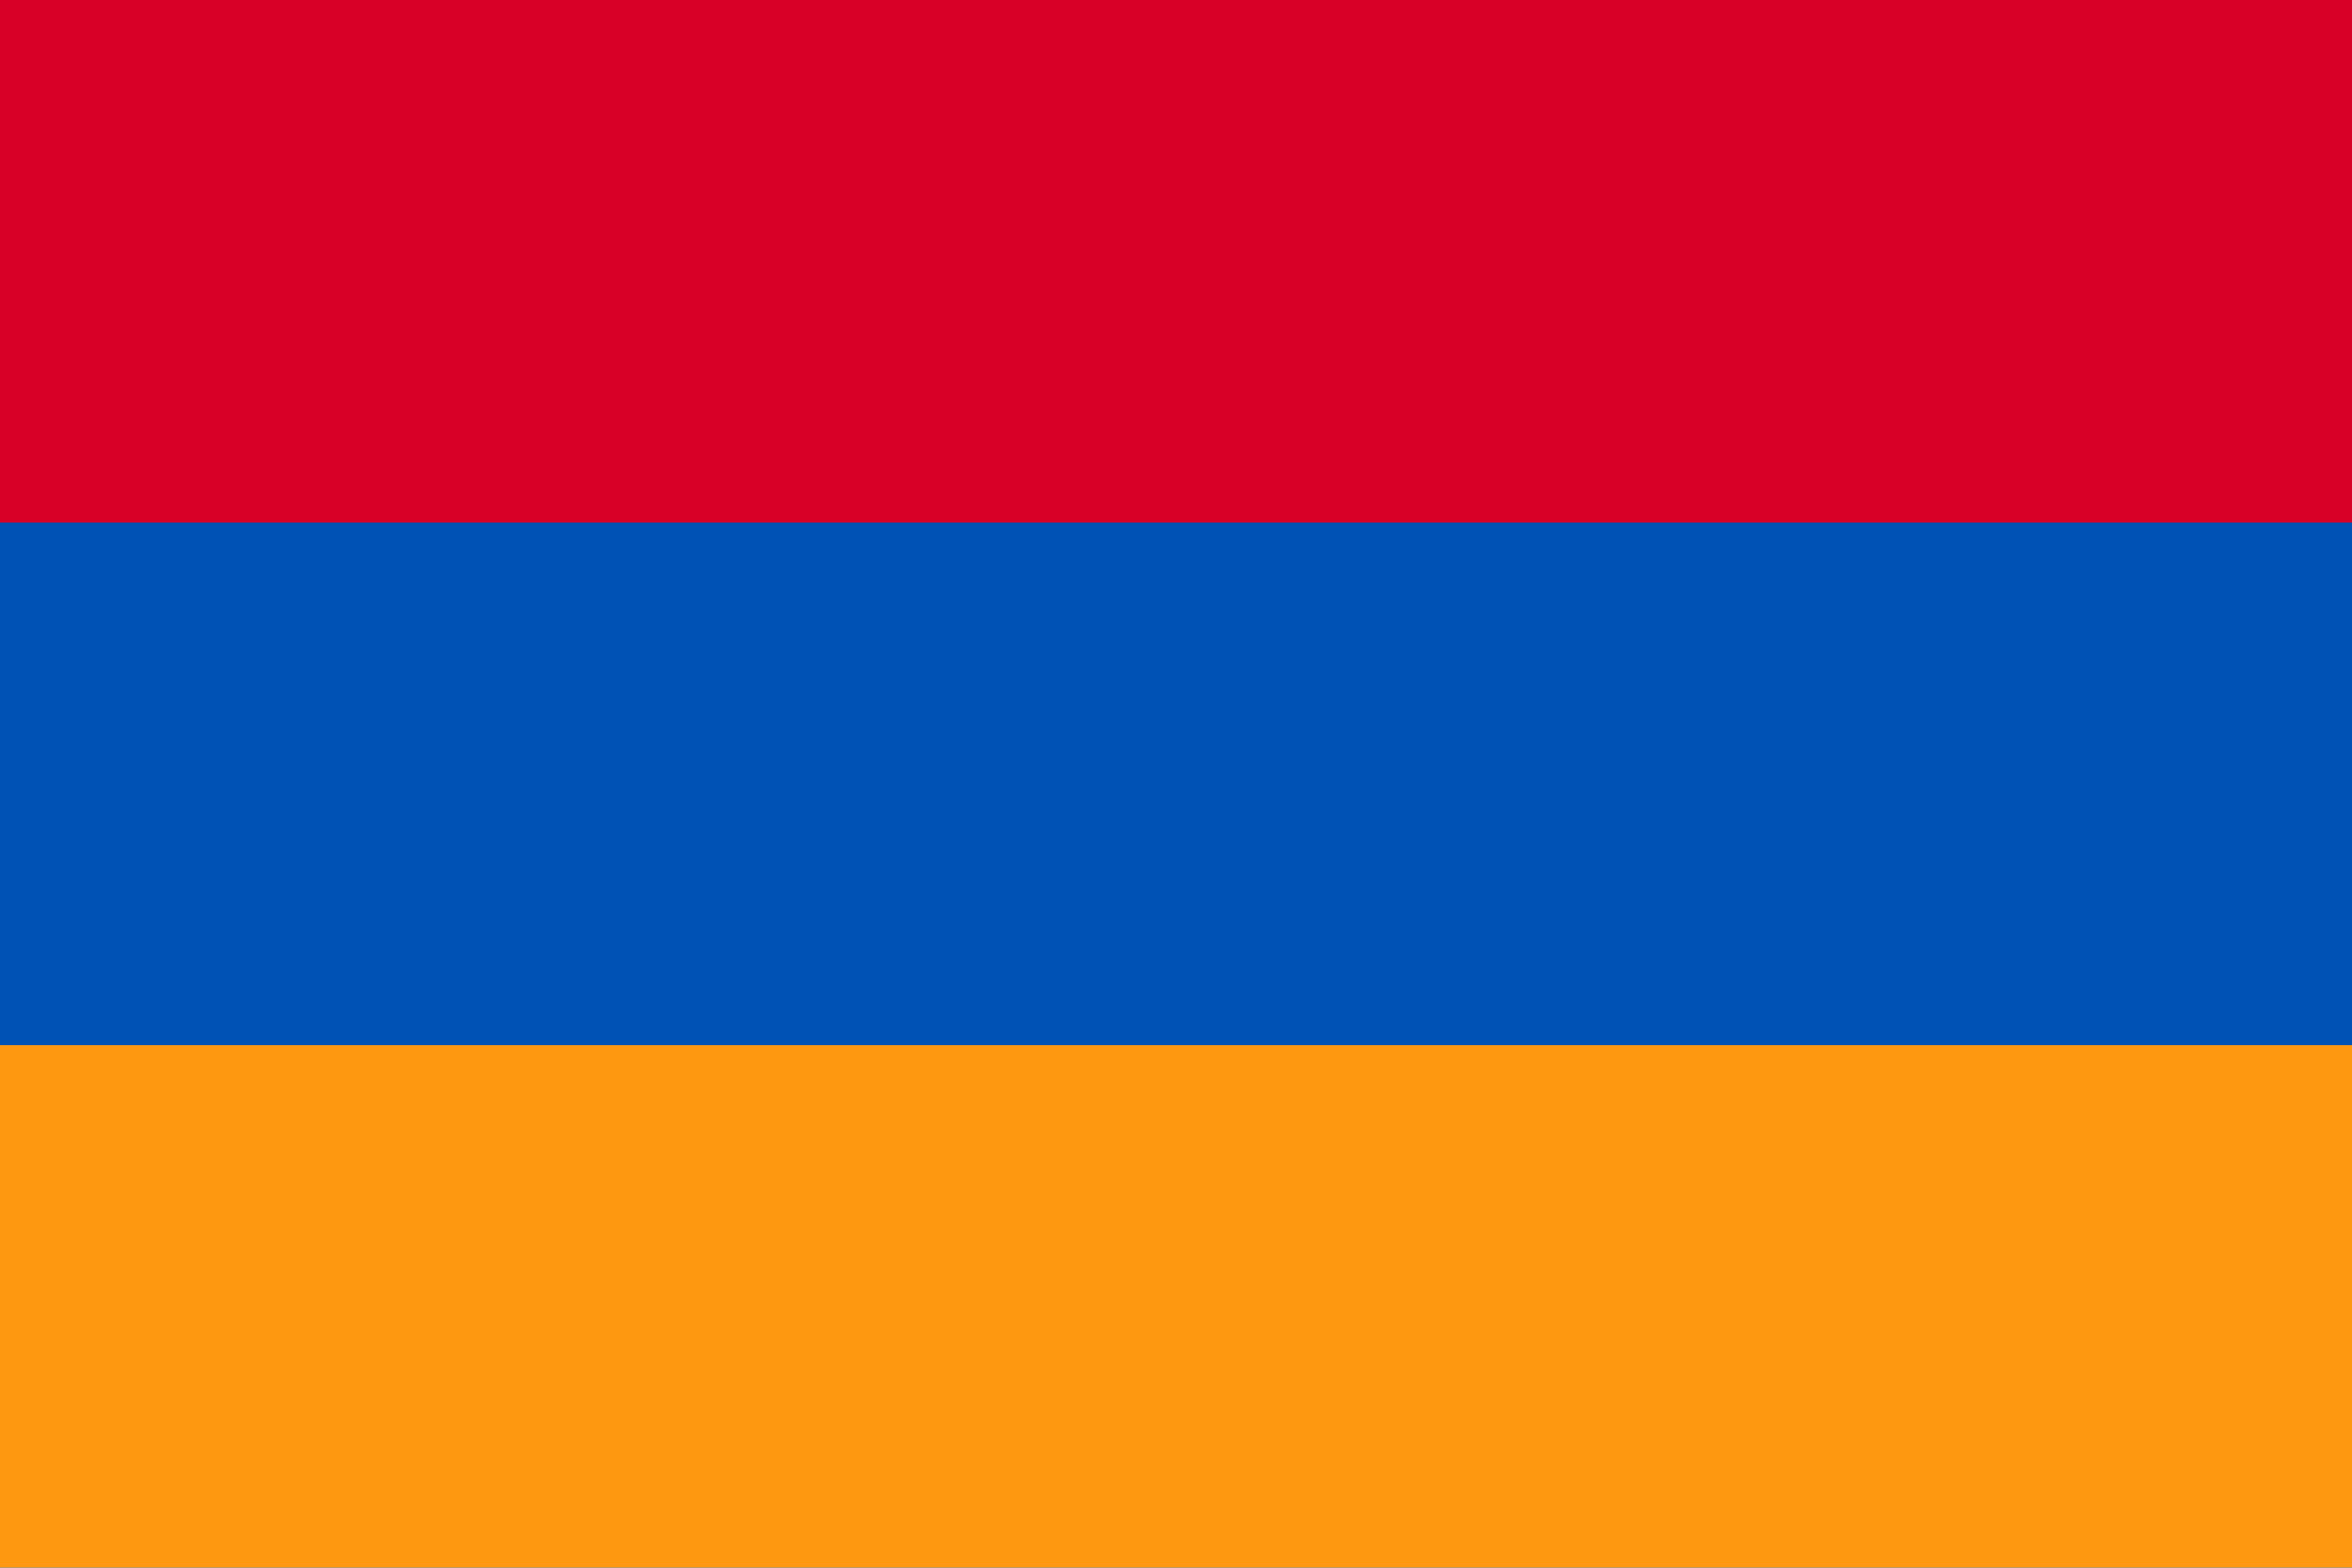 <svg xmlns="http://www.w3.org/2000/svg" width="73.92" height="49.279" viewBox="0 0 73.92 49.279">
  <g id="armenia" transform="translate(0 -85.337)">
    <rect id="Прямоугольник_101" data-name="Прямоугольник 101" width="73.92" height="49.279" transform="translate(0 85.337)" fill="#0052b4"/>
    <rect id="Прямоугольник_102" data-name="Прямоугольник 102" width="73.92" height="16.426" transform="translate(0 85.337)" fill="#d80027"/>
    <rect id="Прямоугольник_103" data-name="Прямоугольник 103" width="73.92" height="16.426" transform="translate(0 118.19)" fill="#ff9811"/>
  </g>
</svg>
